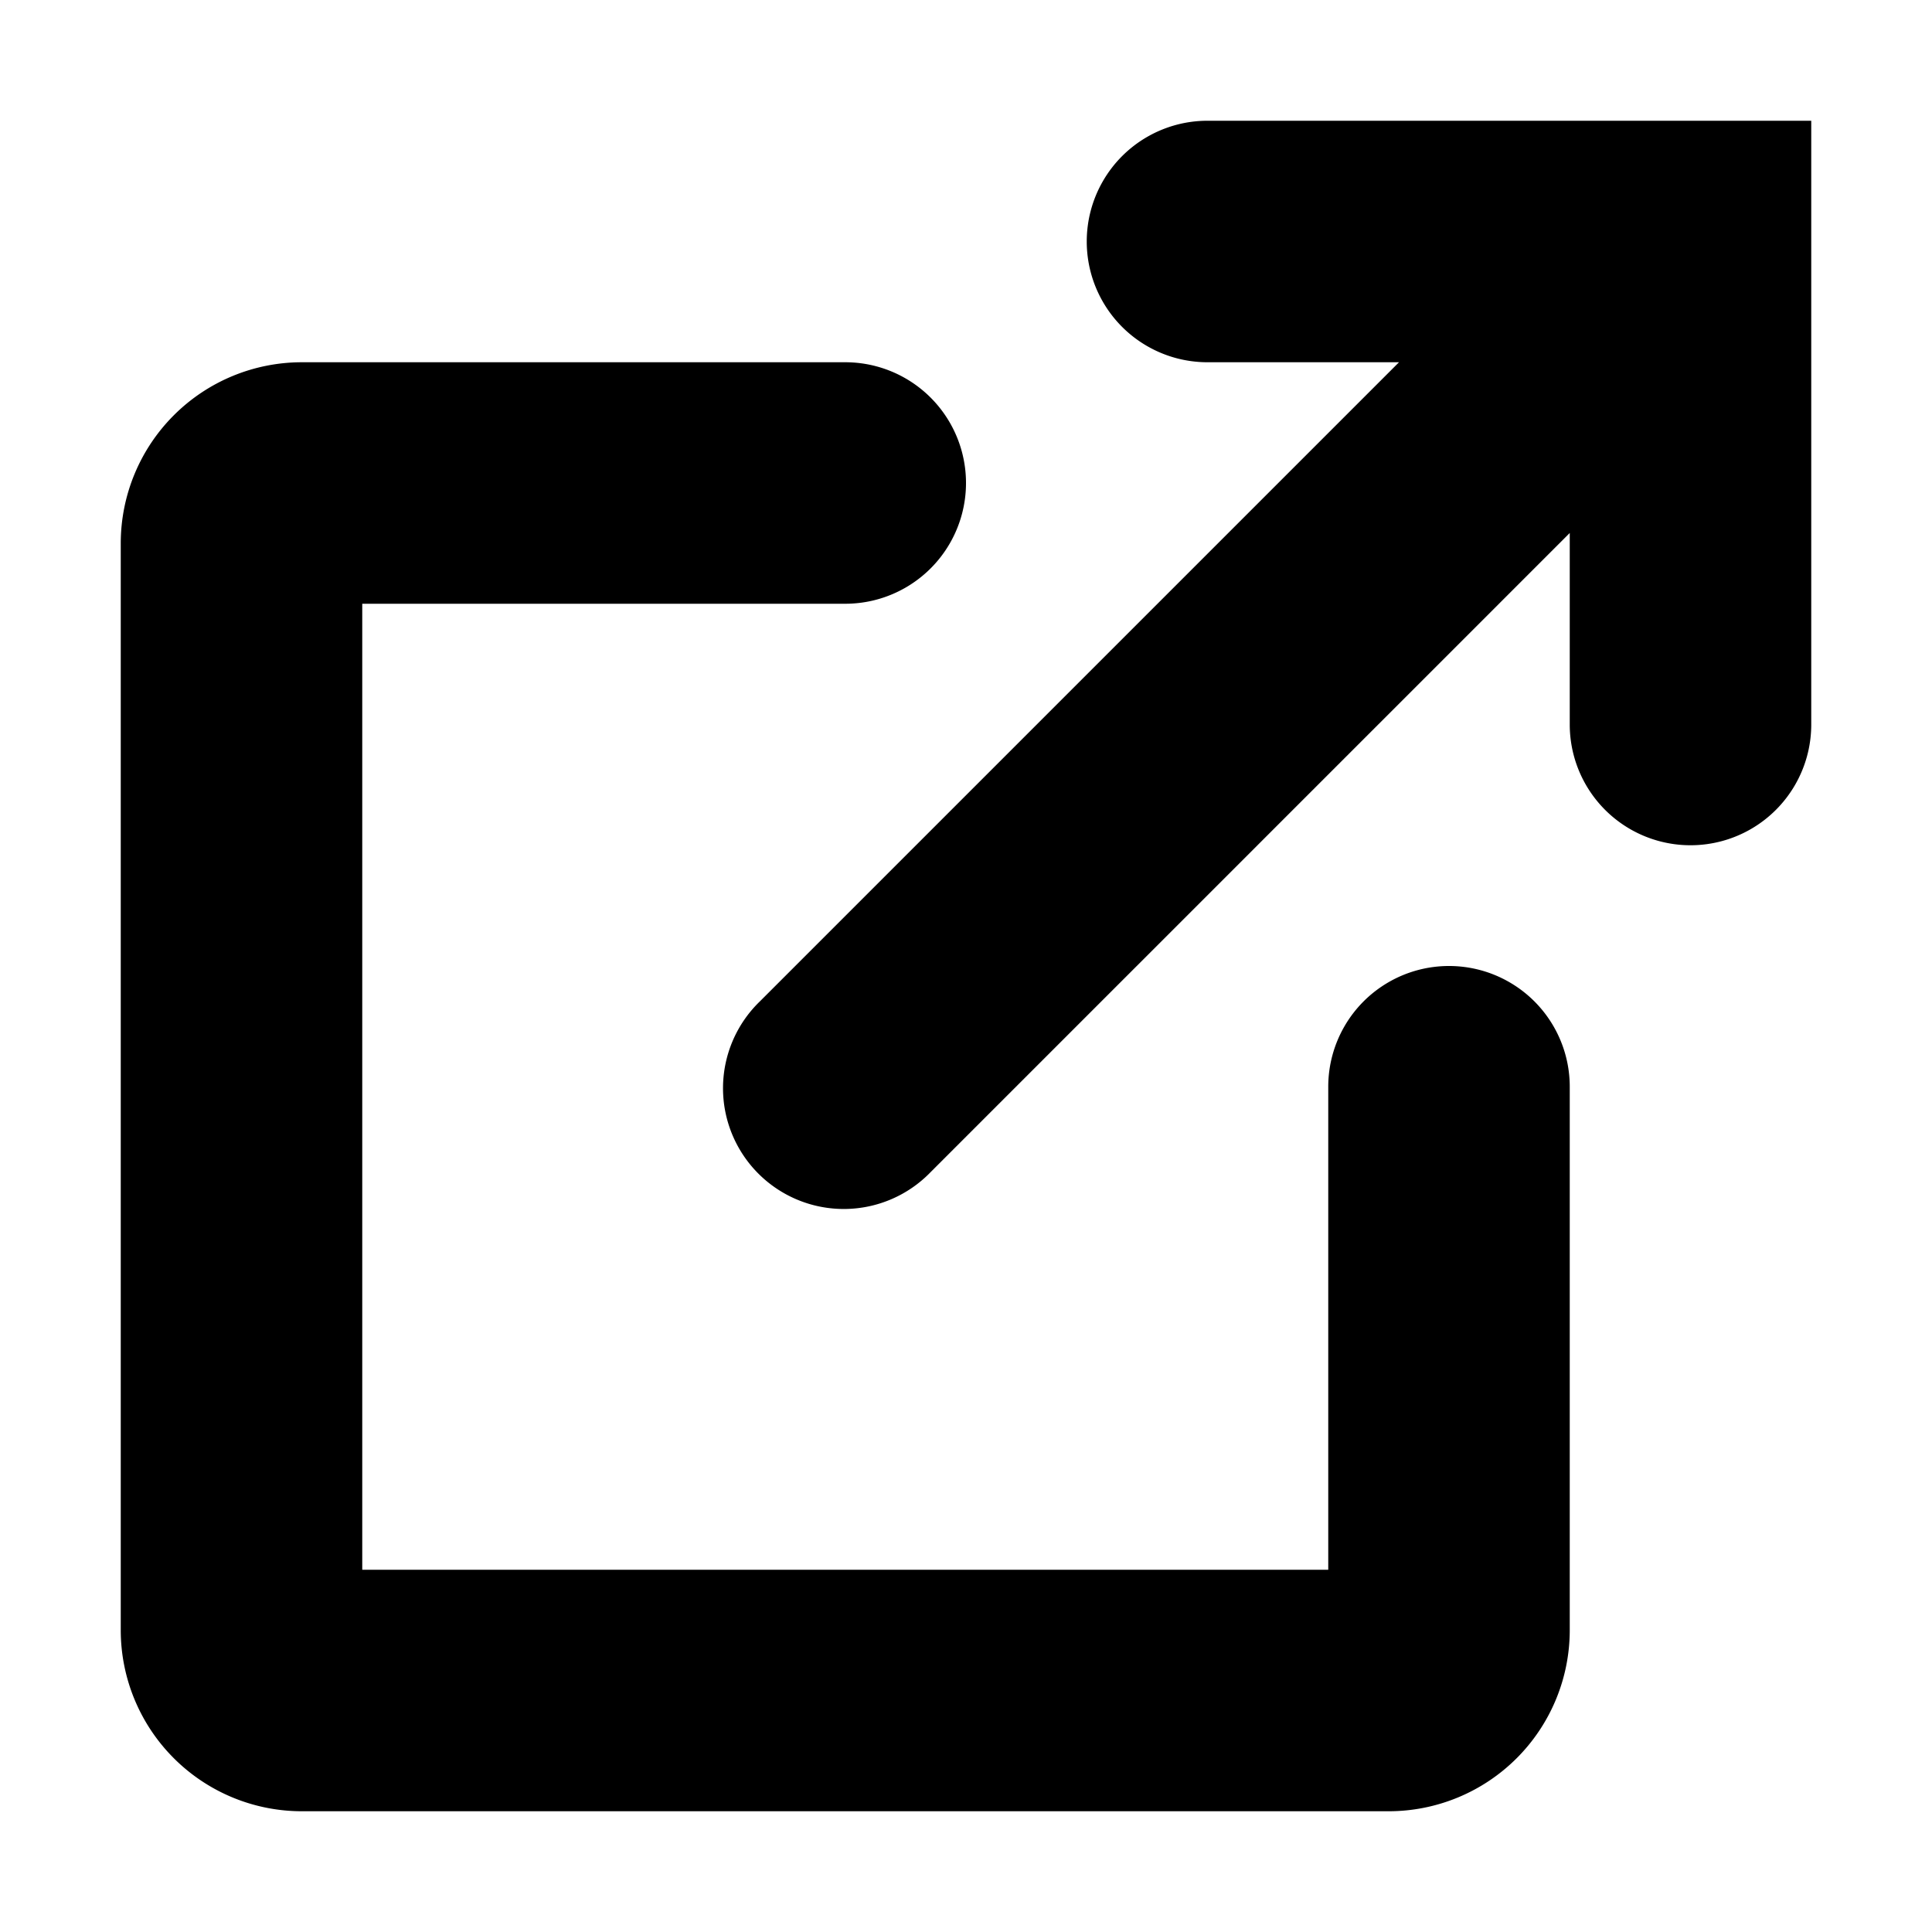 <svg xmlns="http://www.w3.org/2000/svg" viewBox="0 0 16 16">
  <path d="M11 9a1 1 0 1 1 2 0v4.5a1.5 1.5 0 0 1-1.5 1.5h-9A1.5 1.5 0 0 1 1 13.5v-9A1.5 1.5 0 0 1 2.5 3H7a1 1 0 1 1 0 2H3v8h8V9zm2-4.586L7.707 9.707a1 1 0 1 1-1.414-1.414L11.586 3H10a1 1 0 1 1 0-2h5v5a1 1 0 1 1-2 0V4.414z"/>
</svg>
